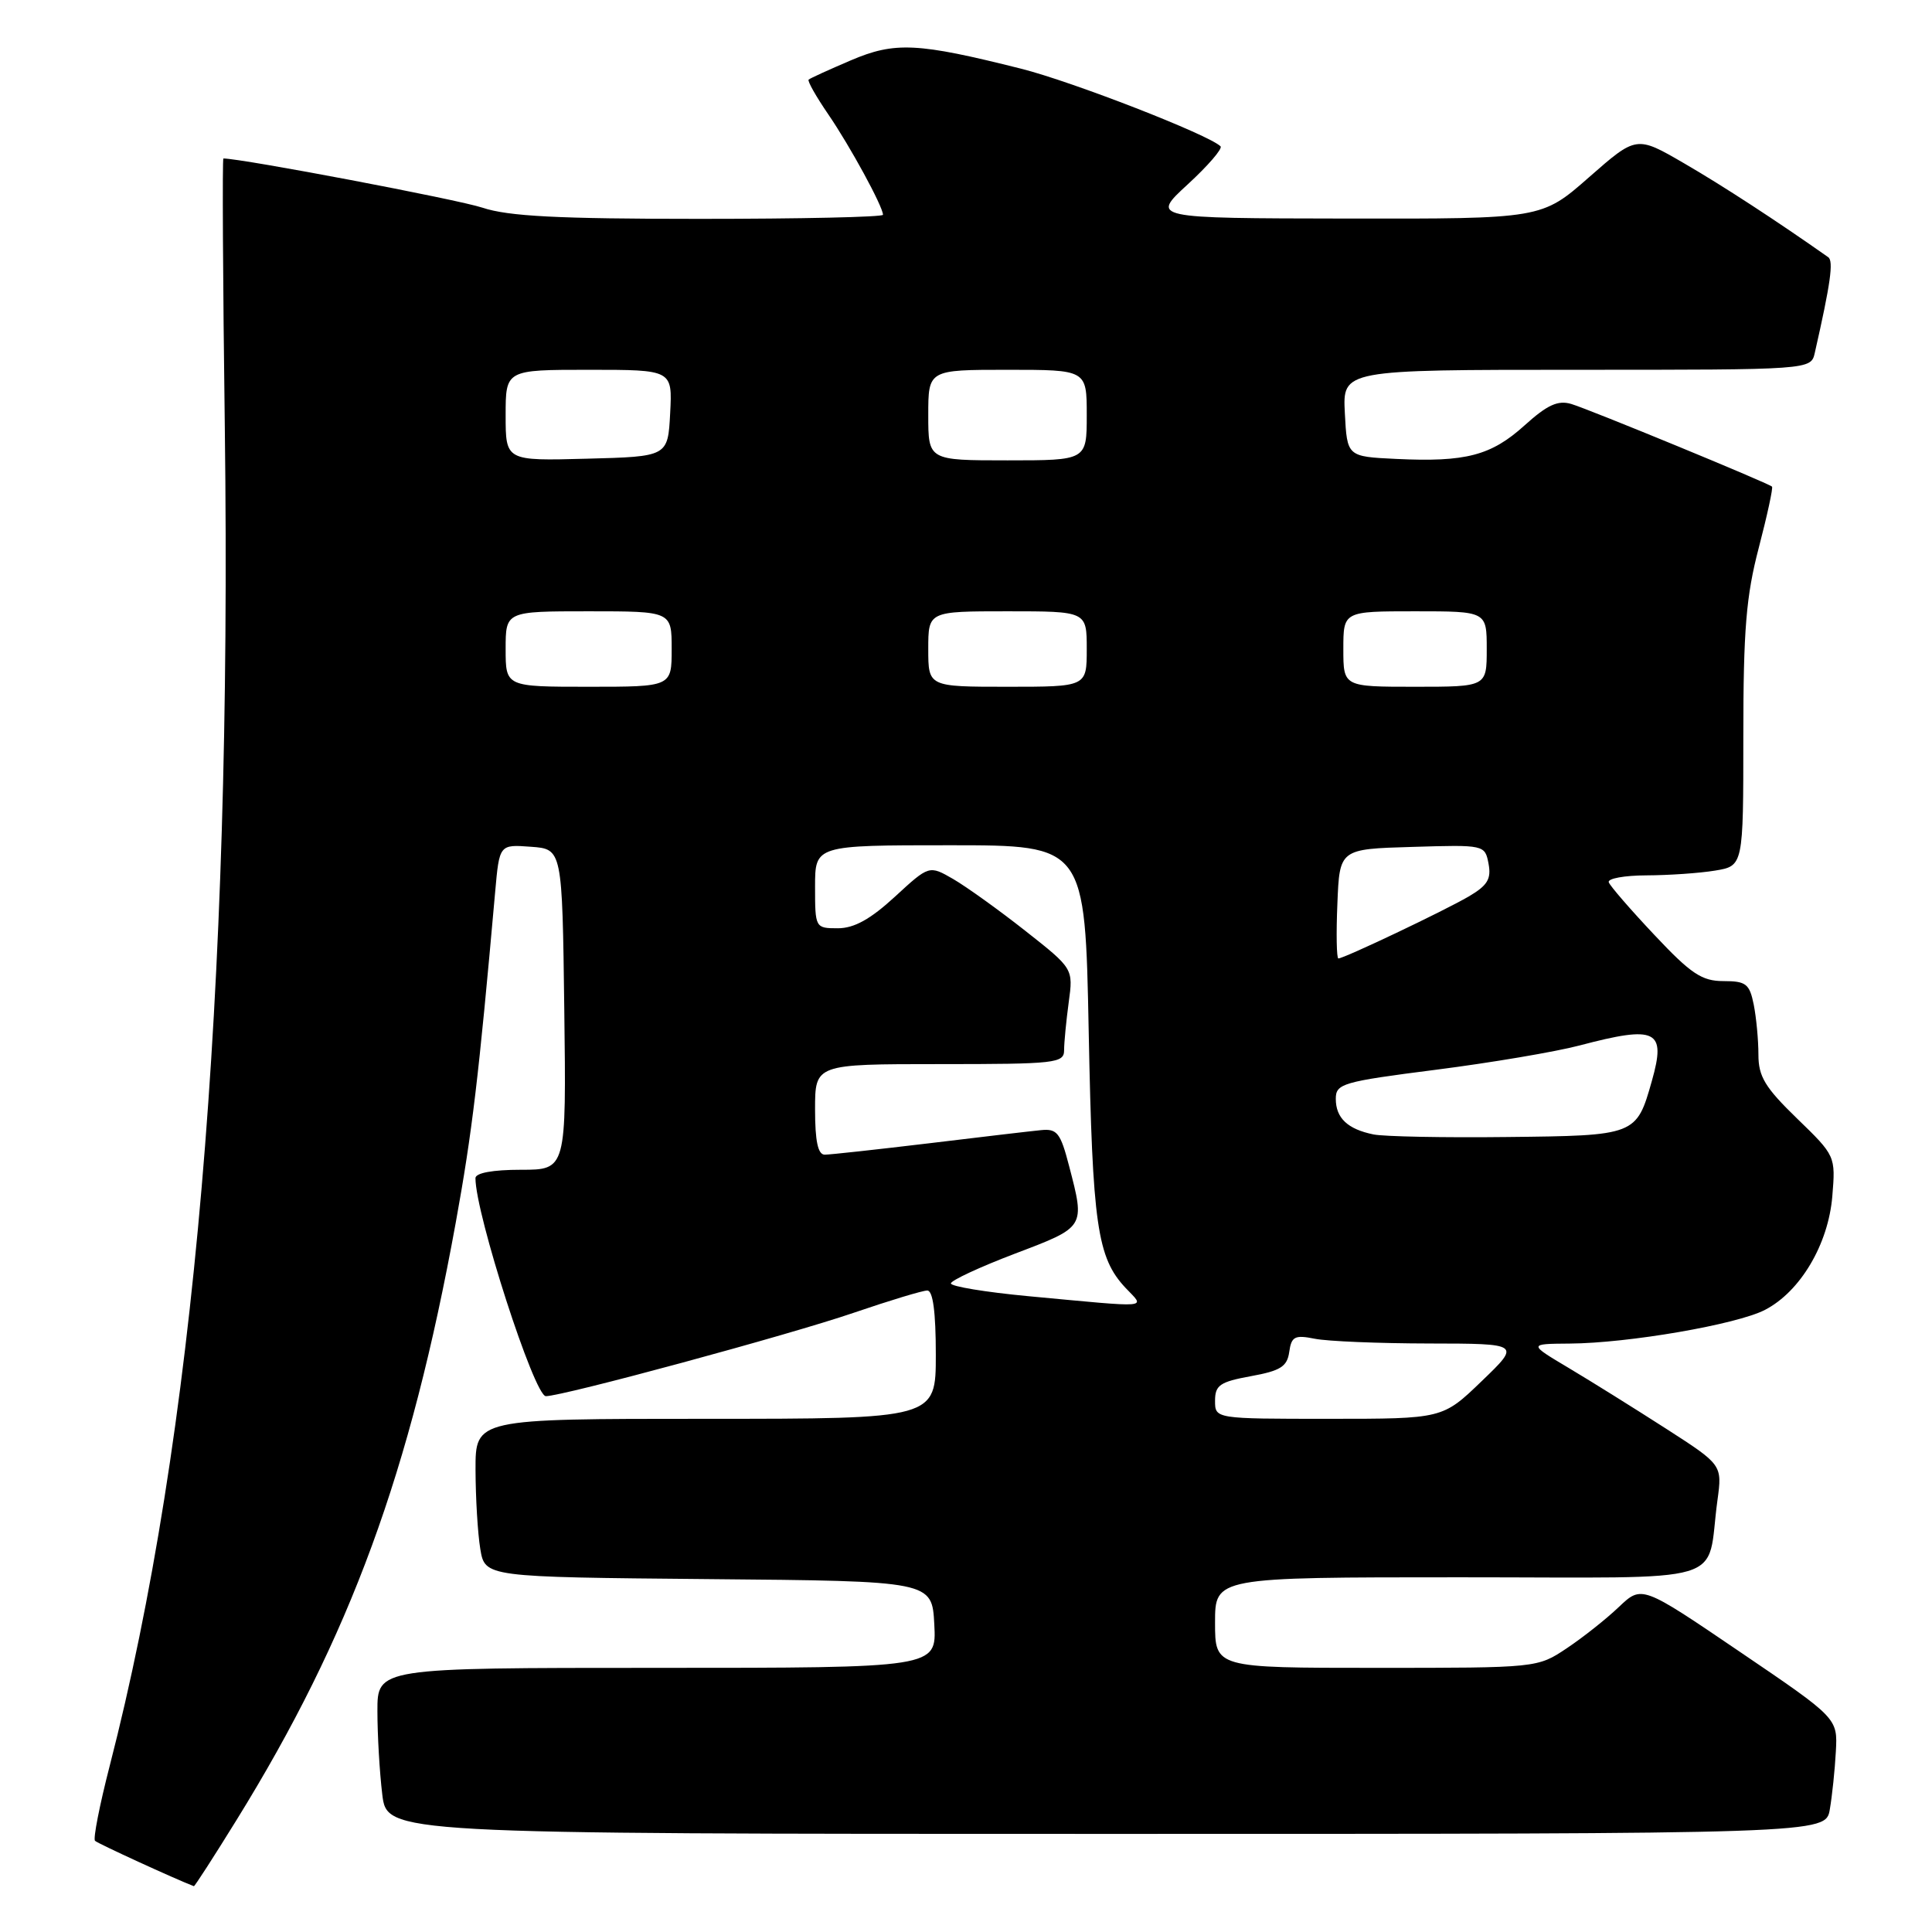<?xml version="1.0" encoding="UTF-8" standalone="no"?>
<!DOCTYPE svg PUBLIC "-//W3C//DTD SVG 1.1//EN" "http://www.w3.org/Graphics/SVG/1.1/DTD/svg11.dtd" >
<svg xmlns="http://www.w3.org/2000/svg" xmlns:xlink="http://www.w3.org/1999/xlink" version="1.1" viewBox="0 0 256 256">
 <g >
 <path fill="currentColor"
d=" M 31.35 241.15 C 46.41 216.81 54.37 195.10 60.39 162.00 C 62.56 150.04 63.42 142.89 65.61 118.20 C 66.17 111.89 66.17 111.89 70.34 112.20 C 74.50 112.50 74.50 112.50 74.77 133.75 C 75.04 155.00 75.04 155.00 69.02 155.00 C 65.29 155.00 63.00 155.42 63.00 156.11 C 63.00 160.85 70.80 185.00 72.33 185.00 C 74.62 184.99 104.64 176.86 113.12 173.95 C 117.86 172.33 122.25 171.00 122.87 171.00 C 123.62 171.00 124.00 173.84 124.00 179.50 C 124.00 188.00 124.00 188.00 93.50 188.00 C 63.00 188.00 63.00 188.00 63.01 194.75 C 63.02 198.46 63.30 203.18 63.64 205.24 C 64.26 208.97 64.26 208.97 93.88 209.24 C 123.50 209.50 123.50 209.50 123.80 215.25 C 124.10 221.00 124.10 221.00 87.05 221.00 C 50.00 221.00 50.00 221.00 50.01 226.75 C 50.01 229.91 50.30 234.86 50.65 237.75 C 51.28 243.00 51.28 243.00 146.59 243.00 C 241.91 243.00 241.91 243.00 242.46 239.75 C 242.77 237.96 243.13 234.51 243.26 232.08 C 243.50 227.67 243.50 227.67 230.52 218.86 C 217.55 210.05 217.55 210.05 214.52 212.92 C 212.86 214.51 209.75 216.97 207.61 218.40 C 203.72 221.00 203.70 221.00 182.36 221.00 C 161.00 221.00 161.00 221.00 161.00 215.00 C 161.00 209.00 161.00 209.00 193.42 209.00 C 230.05 209.00 226.01 210.21 227.57 198.80 C 228.21 194.10 228.21 194.10 220.75 189.30 C 216.64 186.66 210.86 183.05 207.89 181.28 C 202.50 178.07 202.50 178.07 208.00 178.03 C 215.76 177.98 230.13 175.50 233.86 173.57 C 238.55 171.15 242.26 164.88 242.79 158.52 C 243.23 153.19 243.21 153.14 238.12 148.21 C 233.88 144.10 233.00 142.65 233.00 139.75 C 233.00 137.82 232.72 134.84 232.38 133.12 C 231.82 130.36 231.36 130.00 228.36 130.00 C 225.51 130.00 224.06 129.04 219.24 123.91 C 216.08 120.56 213.35 117.41 213.17 116.91 C 212.98 116.41 215.23 116.00 218.17 115.99 C 221.10 115.98 225.19 115.70 227.25 115.36 C 231.00 114.74 231.00 114.74 231.00 97.56 C 231.00 83.46 231.37 78.97 233.05 72.57 C 234.17 68.27 234.96 64.63 234.80 64.48 C 234.29 64.00 210.62 54.25 208.21 53.53 C 206.44 53.00 205.03 53.64 202.02 56.36 C 197.58 60.37 194.23 61.25 185.00 60.81 C 178.50 60.50 178.50 60.50 178.20 54.75 C 177.90 49.00 177.90 49.00 208.93 49.00 C 239.96 49.00 239.96 49.00 240.47 46.75 C 242.55 37.60 242.98 34.59 242.25 34.08 C 235.45 29.29 228.29 24.62 223.17 21.65 C 216.84 17.97 216.84 17.97 210.56 23.48 C 204.28 29.00 204.28 29.00 178.39 28.96 C 152.50 28.92 152.50 28.92 157.38 24.43 C 160.07 21.96 162.02 19.69 161.73 19.39 C 160.19 17.86 142.14 10.83 135.33 9.11 C 121.56 5.65 118.59 5.50 112.73 8.00 C 109.86 9.23 107.34 10.37 107.15 10.55 C 106.96 10.72 108.14 12.80 109.77 15.18 C 112.65 19.39 117.00 27.38 117.00 28.46 C 117.00 28.76 106.06 29.00 92.68 29.00 C 73.88 29.00 67.35 28.66 63.93 27.52 C 60.70 26.44 32.05 21.00 29.60 21.00 C 29.45 21.00 29.53 37.09 29.79 56.75 C 30.75 132.16 25.72 190.56 14.54 233.97 C 13.20 239.17 12.32 243.65 12.59 243.92 C 12.94 244.27 23.18 248.97 25.69 249.93 C 25.79 249.97 28.34 246.02 31.35 241.15 Z  M 161.00 185.61 C 161.00 183.54 161.65 183.10 165.75 182.35 C 169.67 181.64 170.56 181.08 170.83 179.14 C 171.12 177.09 171.56 176.86 174.21 177.39 C 175.88 177.73 182.71 178.01 189.38 178.02 C 201.50 178.04 201.50 178.04 196.32 183.02 C 191.15 188.00 191.15 188.00 176.07 188.00 C 161.00 188.00 161.00 188.00 161.00 185.61 Z  M 136.25 171.75 C 130.61 171.22 126.00 170.46 126.00 170.06 C 126.00 169.67 129.82 167.89 134.50 166.11 C 143.85 162.56 143.79 162.67 141.66 154.50 C 140.52 150.10 140.07 149.53 137.93 149.75 C 136.59 149.88 129.89 150.67 123.03 151.50 C 116.17 152.32 109.98 153.00 109.28 153.00 C 108.38 153.00 108.00 151.21 108.00 147.00 C 108.00 141.00 108.00 141.00 124.50 141.00 C 139.92 141.00 141.00 140.88 141.00 139.14 C 141.00 138.12 141.28 135.27 141.61 132.81 C 142.22 128.35 142.22 128.35 135.86 123.34 C 132.36 120.58 128.06 117.50 126.31 116.48 C 123.12 114.64 123.12 114.64 118.58 118.82 C 115.34 121.80 113.18 123.00 111.02 123.00 C 108.03 123.00 108.00 122.95 108.00 117.50 C 108.00 112.00 108.00 112.00 125.89 112.00 C 143.78 112.00 143.78 112.00 144.26 136.75 C 144.76 162.35 145.38 166.65 149.15 170.66 C 151.73 173.40 152.89 173.30 136.25 171.75 Z  M 182.00 150.32 C 178.56 149.62 177.00 148.14 177.00 145.60 C 177.00 143.59 177.87 143.33 190.25 141.75 C 197.54 140.82 206.11 139.37 209.30 138.53 C 219.50 135.84 220.80 136.47 218.88 143.23 C 216.84 150.45 216.75 150.48 199.71 150.66 C 191.35 150.76 183.38 150.60 182.00 150.32 Z  M 177.21 119.75 C 177.50 112.50 177.50 112.50 187.13 112.22 C 196.71 111.93 196.76 111.94 197.24 114.45 C 197.62 116.47 197.10 117.33 194.61 118.79 C 191.36 120.69 178.09 127.00 177.34 127.00 C 177.11 127.00 177.04 123.74 177.21 119.75 Z  M 67.00 86.00 C 67.00 81.00 67.00 81.00 78.00 81.00 C 89.00 81.00 89.00 81.00 89.00 86.00 C 89.00 91.00 89.00 91.00 78.00 91.00 C 67.00 91.00 67.00 91.00 67.00 86.00 Z  M 123.00 86.00 C 123.00 81.00 123.00 81.00 133.50 81.00 C 144.00 81.00 144.00 81.00 144.00 86.00 C 144.00 91.00 144.00 91.00 133.50 91.00 C 123.00 91.00 123.00 91.00 123.00 86.00 Z  M 178.00 86.00 C 178.00 81.00 178.00 81.00 187.50 81.00 C 197.00 81.00 197.00 81.00 197.00 86.00 C 197.00 91.00 197.00 91.00 187.50 91.00 C 178.00 91.00 178.00 91.00 178.00 86.00 Z  M 67.00 55.03 C 67.00 49.00 67.00 49.00 78.05 49.00 C 89.10 49.00 89.10 49.00 88.80 54.75 C 88.50 60.50 88.50 60.50 77.75 60.78 C 67.00 61.07 67.00 61.07 67.00 55.03 Z  M 123.00 55.00 C 123.00 49.00 123.00 49.00 133.50 49.00 C 144.00 49.00 144.00 49.00 144.00 55.00 C 144.00 61.00 144.00 61.00 133.50 61.00 C 123.00 61.00 123.00 61.00 123.00 55.00 Z "/>
</g>
</svg>